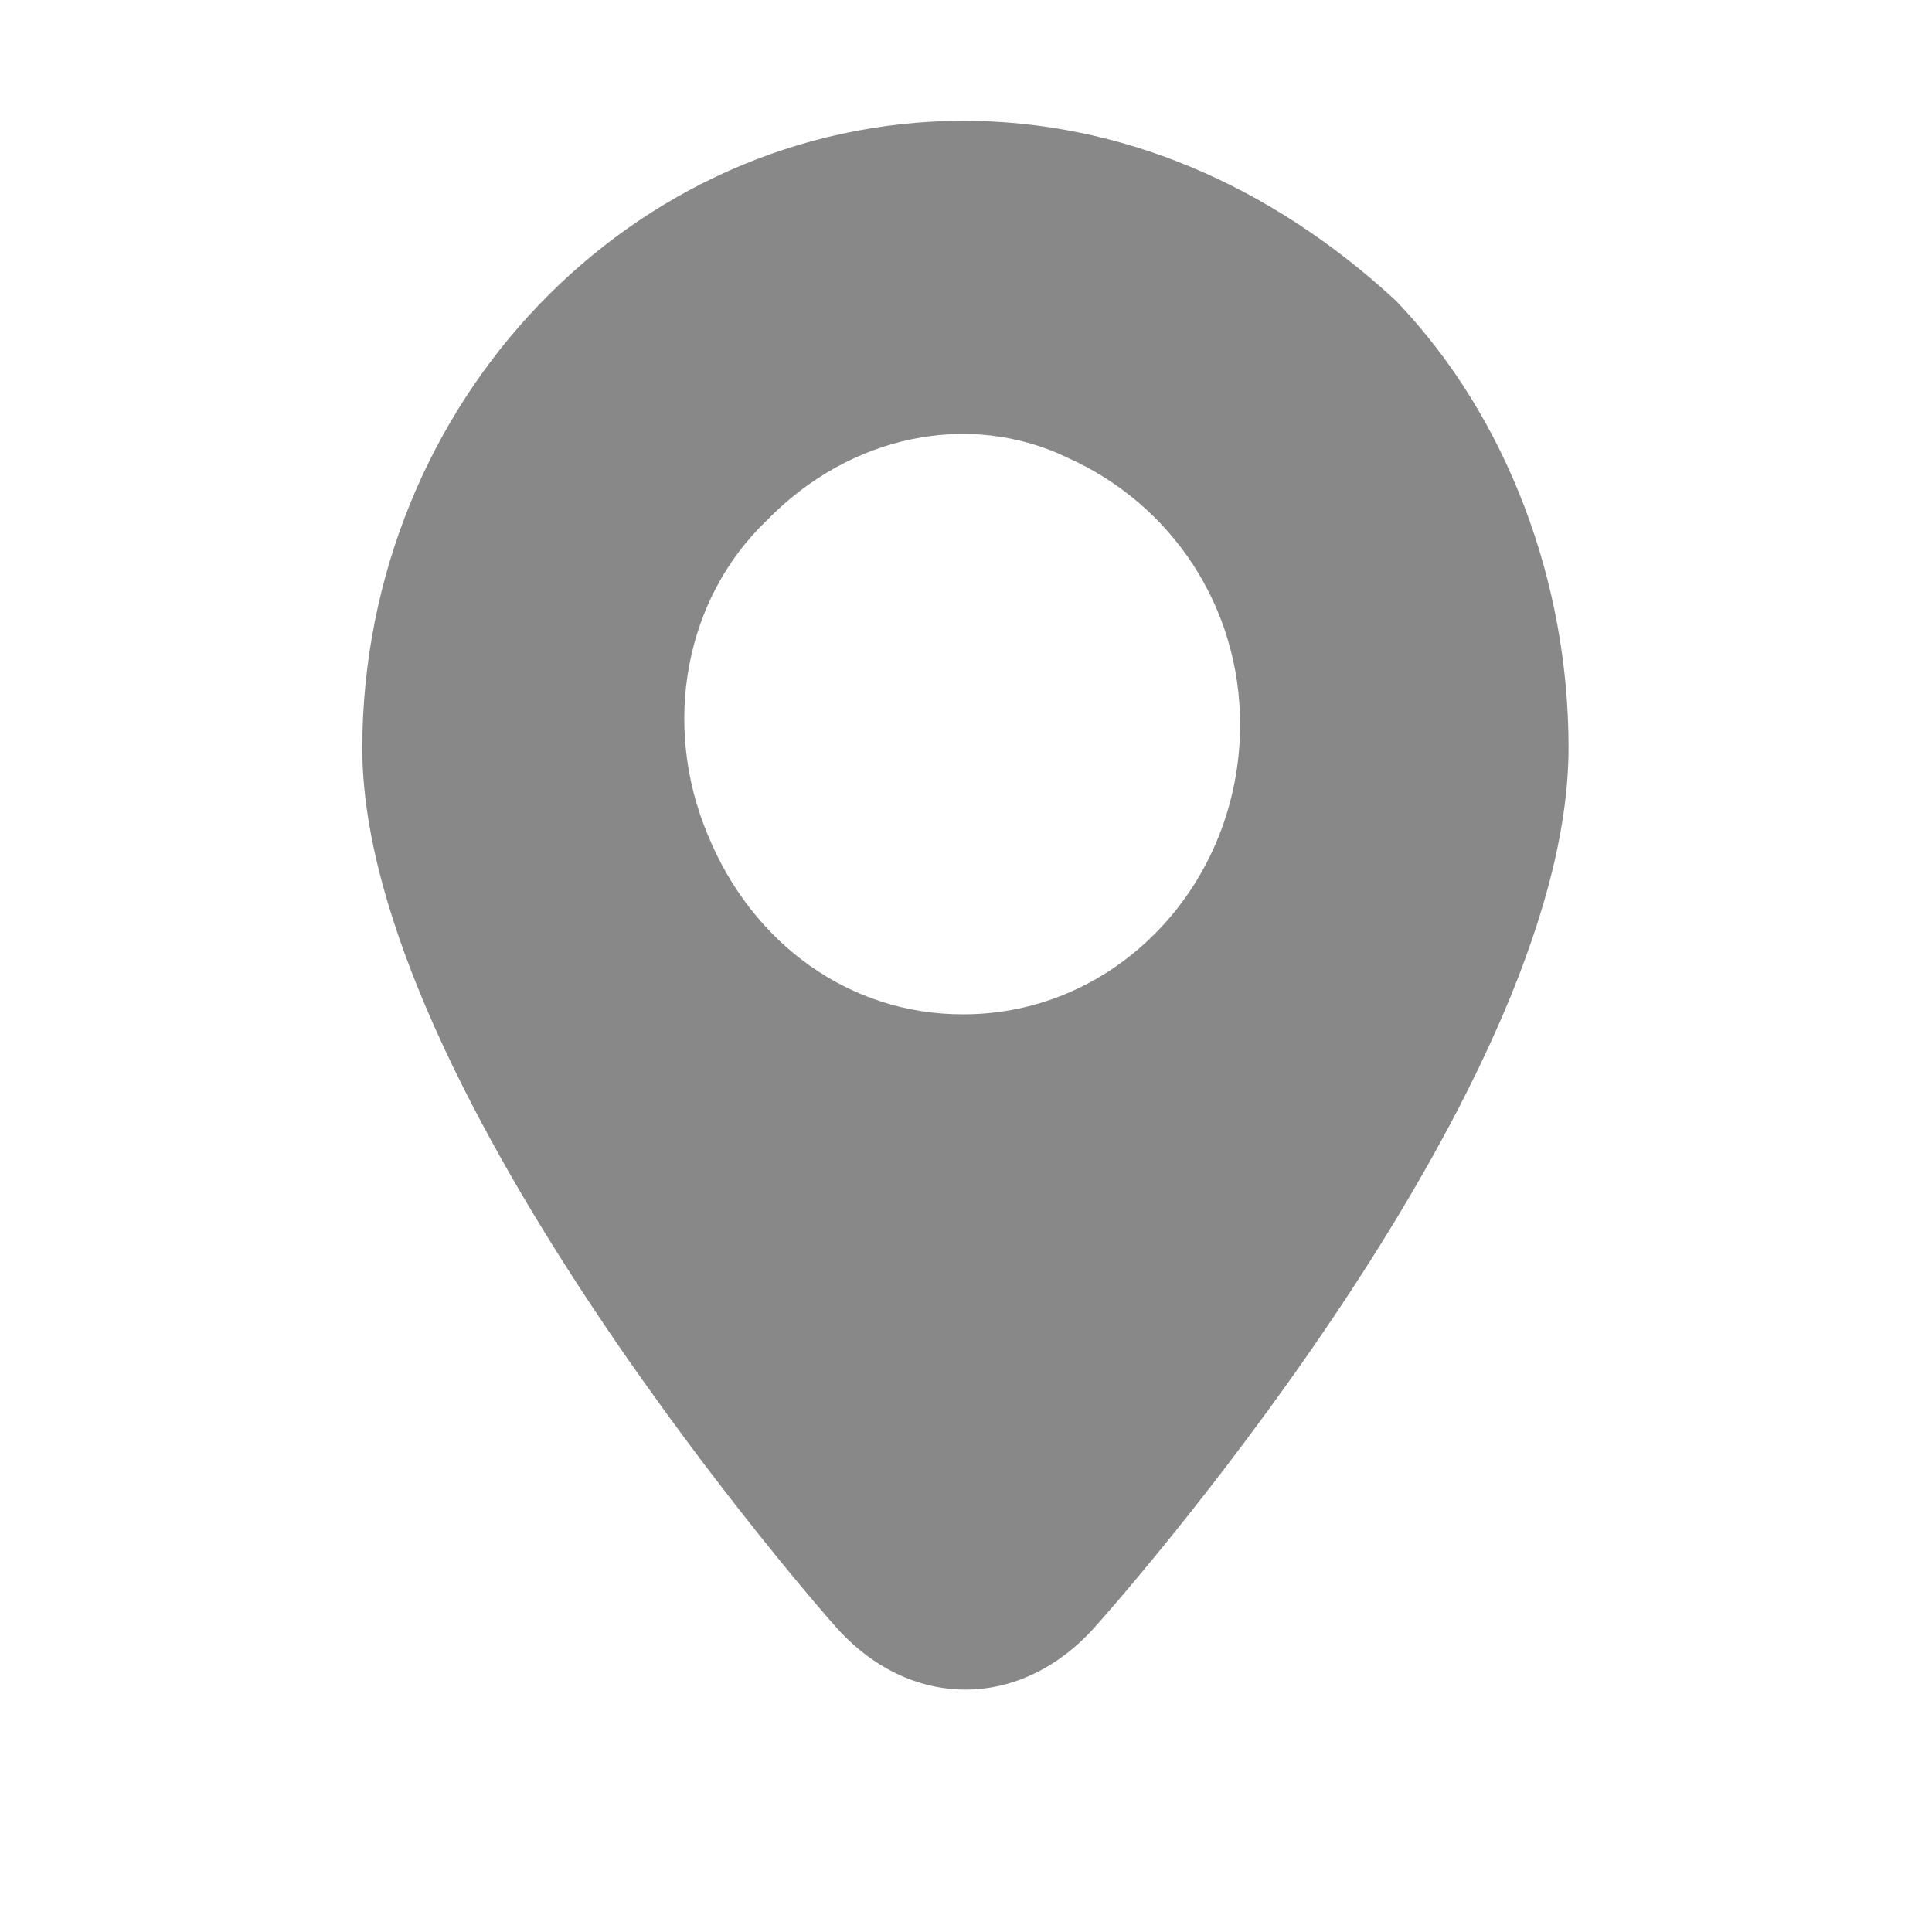 <?xml version="1.0" encoding="utf-8"?>
<!-- Generator: Adobe Illustrator 23.0.4, SVG Export Plug-In . SVG Version: 6.00 Build 0)  -->
<svg version="1.1" id="图层_1" xmlns="http://www.w3.org/2000/svg" xmlns:xlink="http://www.w3.org/1999/xlink" x="0px" y="0px"
	 viewBox="0 0 16 16" style="enable-background:new 0 0 16 16;" xml:space="preserve">
<style type="text/css">
	.st0{fill:none;}
	.st1{fill:#888888;}
</style>
<title>编组 4</title>
<desc>Created with Sketch.</desc>
<g id="页面-1">
	<g id="商户主页" transform="translate(-20, -207)">
		<g id="编组-4" transform="translate(17, 206)">
			<rect id="矩形" x="3" y="1" class="st0" width="16" height="16"/>
			<g id="地址" transform="translate(3, 1)">
				<path id="形状" class="st1" d="M7.97,1L7.97,1C5.23,1.01,3.01,3.33,3,6.19c0,2.86,3.91,7.27,3.91,7.27
					c0.62,0.71,1.55,0.71,2.17,0c0,0,3.91-4.35,3.91-7.27c0-1.36-0.5-2.73-1.43-3.7C10.51,1.52,9.27,1,7.97,1L7.97,1z M7.97,8.4
					c-0.93,0-1.74-0.58-2.11-1.49C5.48,6,5.67,4.96,6.35,4.31C7.04,3.6,8.03,3.4,8.84,3.79C9.71,4.18,10.27,5.03,10.27,6v0
					c0,1.32-1.02,2.4-2.29,2.4C7.98,8.4,7.97,8.4,7.97,8.4L7.97,8.4z"/>
			</g>
		</g>
	</g>
</g>
</svg>
